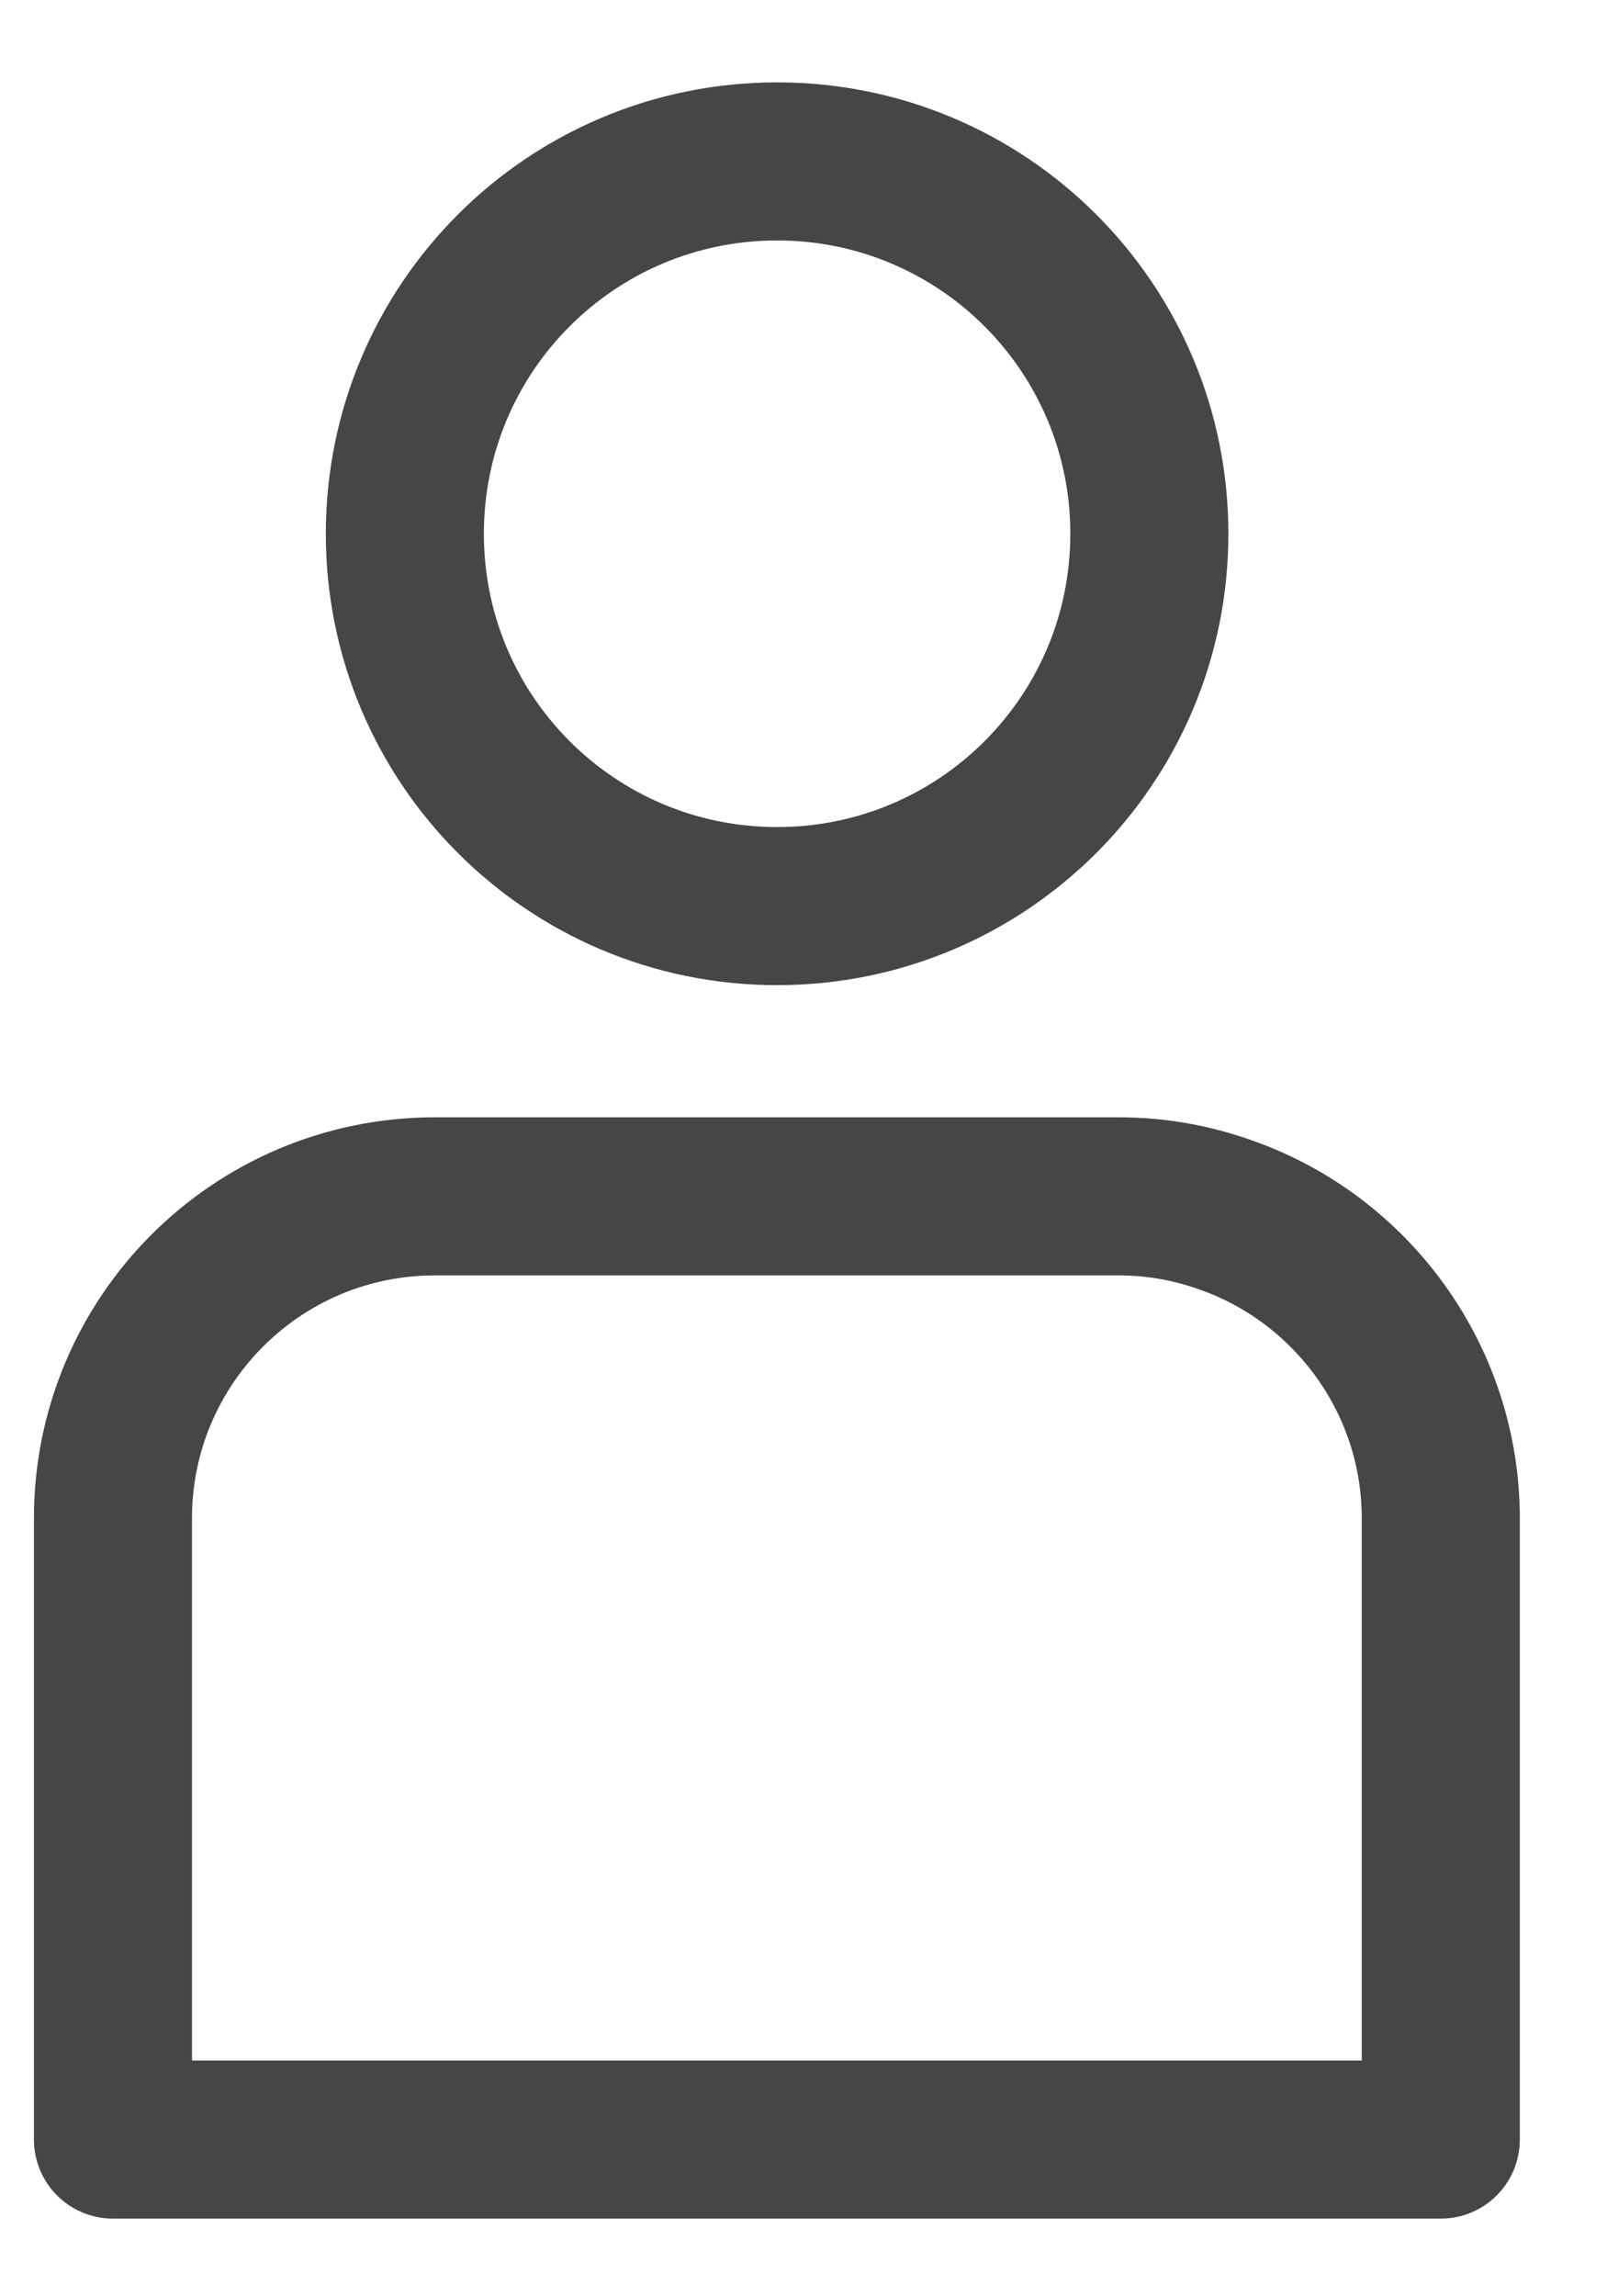 <svg width="14" height="20" viewBox="0 0 14 20" fill="none" xmlns="http://www.w3.org/2000/svg">
<path d="M10.712 10.594C10.412 10.483 10.09 10.42 9.747 10.42H3.789C2.239 10.42 0.984 11.675 0.984 13.225V18.635H12.552V13.225C12.552 12.018 11.783 10.984 10.712 10.594Z" stroke="#464646" stroke-width="1.377" stroke-linecap="round" stroke-linejoin="round"/>
<path d="M10.013 4.649C10.013 6.442 8.563 7.892 6.77 7.892C4.977 7.892 3.527 6.442 3.527 4.649C3.527 2.856 4.977 1.406 6.77 1.406C8.563 1.406 10.013 2.856 10.013 4.649Z" stroke="#464646" stroke-width="1.377" stroke-linecap="round" stroke-linejoin="round"/>
</svg>
